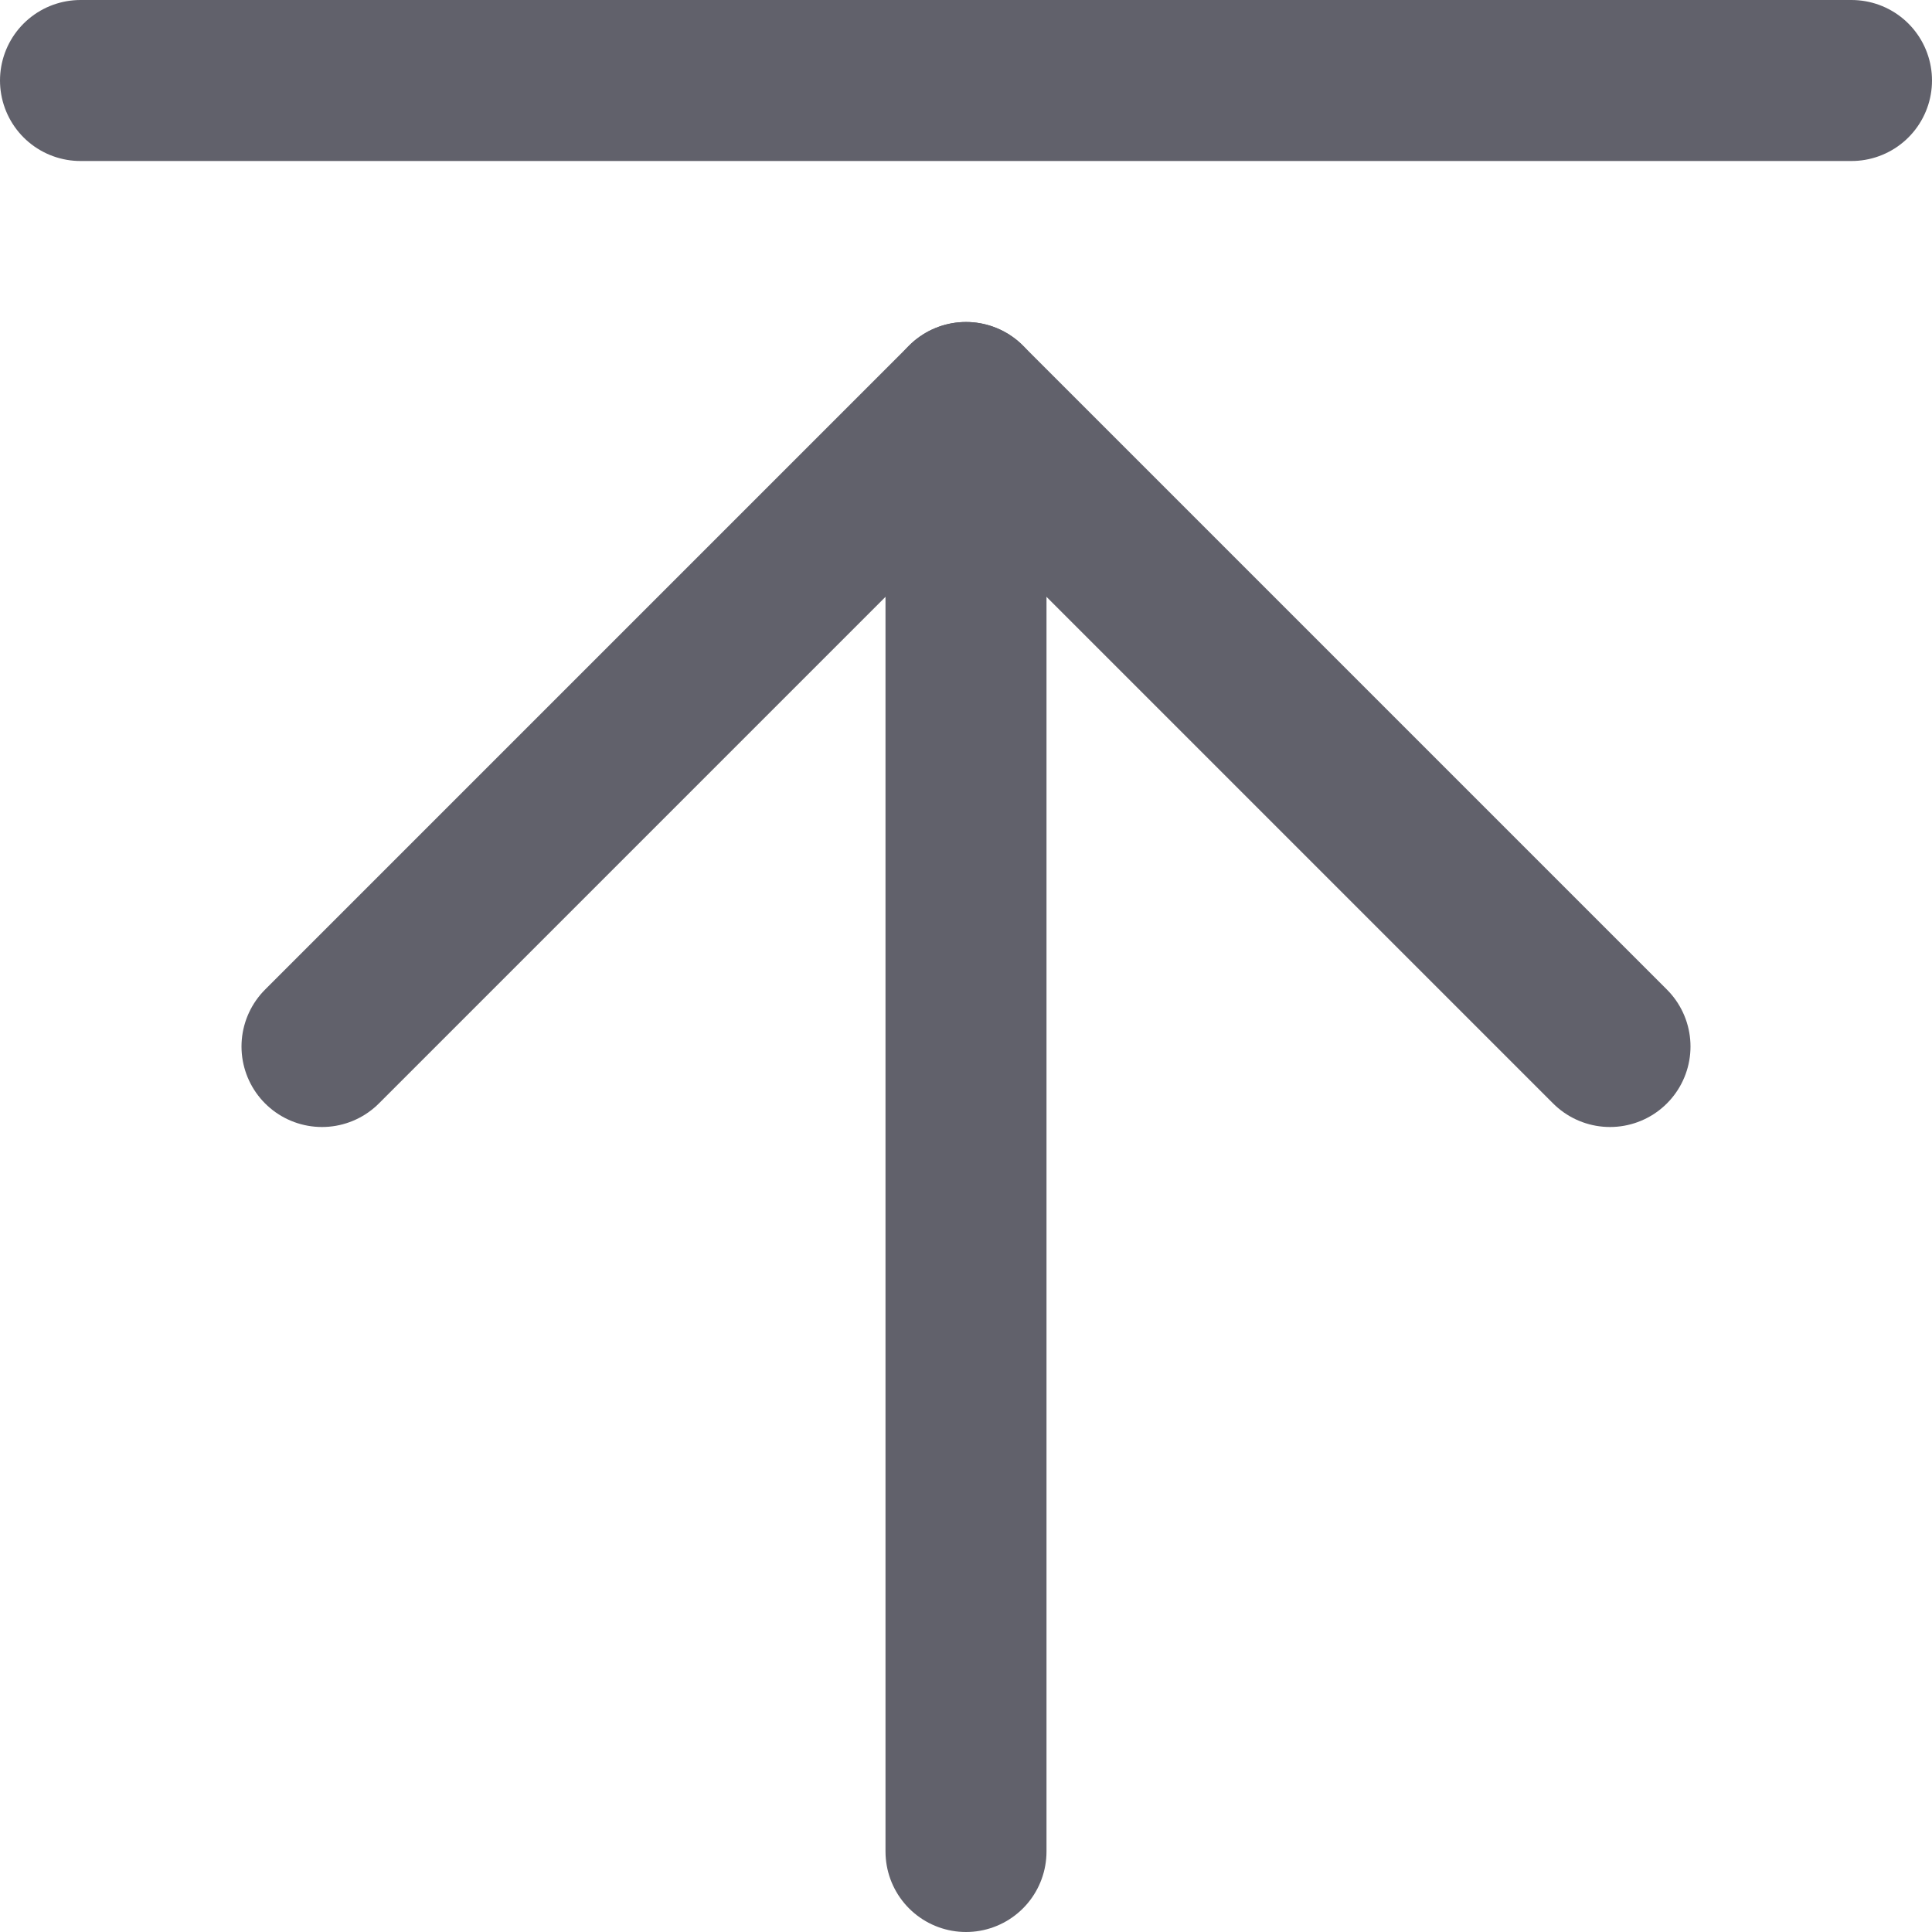 <svg xmlns="http://www.w3.org/2000/svg" height="24" width="24" viewBox="0 0 12 12"><g fill="#61616b" class="nc-icon-wrapper"><polyline points="2 6.5 6 2.5 10 6.5" fill="none" stroke="#61616b" stroke-linecap="round" stroke-linejoin="round"></polyline> <line x1="6" y1="2.5" x2="6" y2="11.5" fill="none" stroke="#61616b" stroke-linecap="round" stroke-linejoin="round"></line> <line x1="0.5" y1="0.5" x2="11.5" y2="0.5" fill="none" stroke="#61616b" stroke-linecap="round" stroke-linejoin="round" data-color="color-2"></line></g></svg>